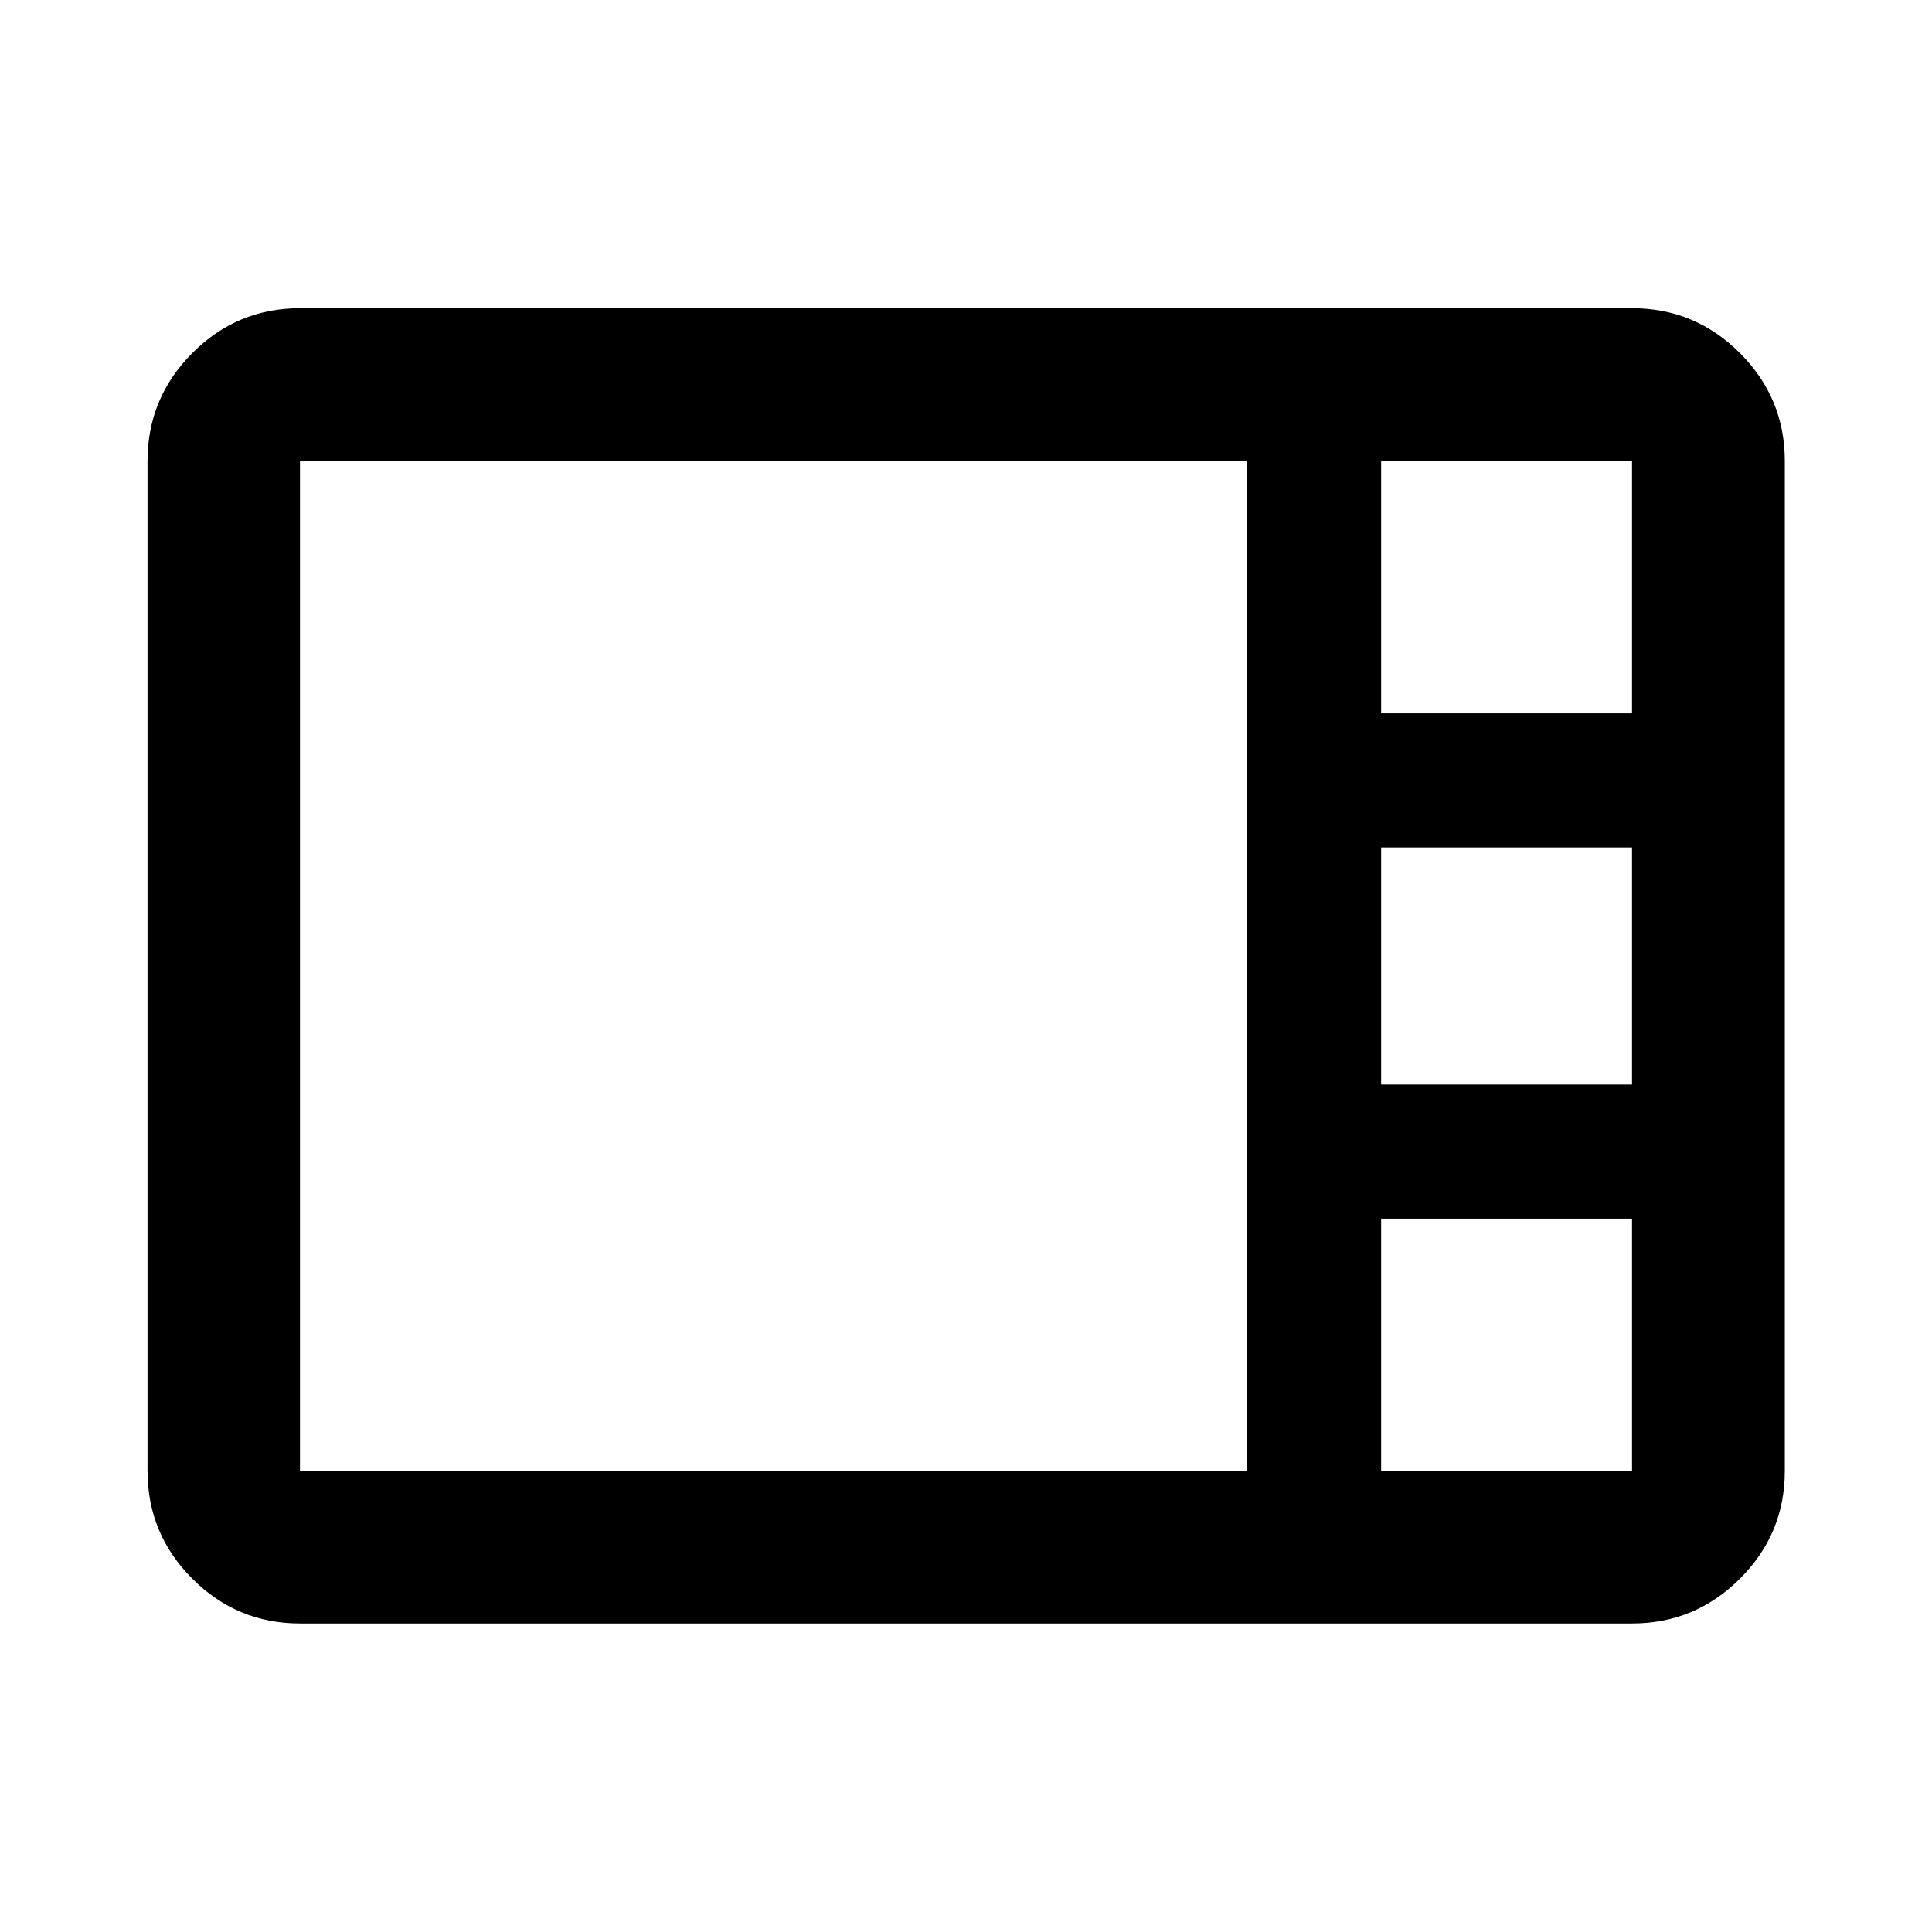 <svg xmlns="http://www.w3.org/2000/svg" height="40" viewBox="0 -960 960 960" width="40"><path d="M149.058-153.304q-31.249 0-53.501-22.253-22.253-22.252-22.253-53.501v-501.884q0-31.314 22.253-53.614 22.252-22.299 53.501-22.299h661.884q31.314 0 53.614 22.299 22.299 22.3 22.299 53.614v501.884q0 31.249-22.299 53.501-22.3 22.253-53.614 22.253H149.058Zm537.217-452.232h124.667v-125.406H686.275v125.406Zm0 184.406h124.667v-117.74H686.275v117.74ZM149.058-229.058h470.551v-501.884H149.058v501.884Zm537.217 0h124.667v-125.406H686.275v125.406Z"/></svg>